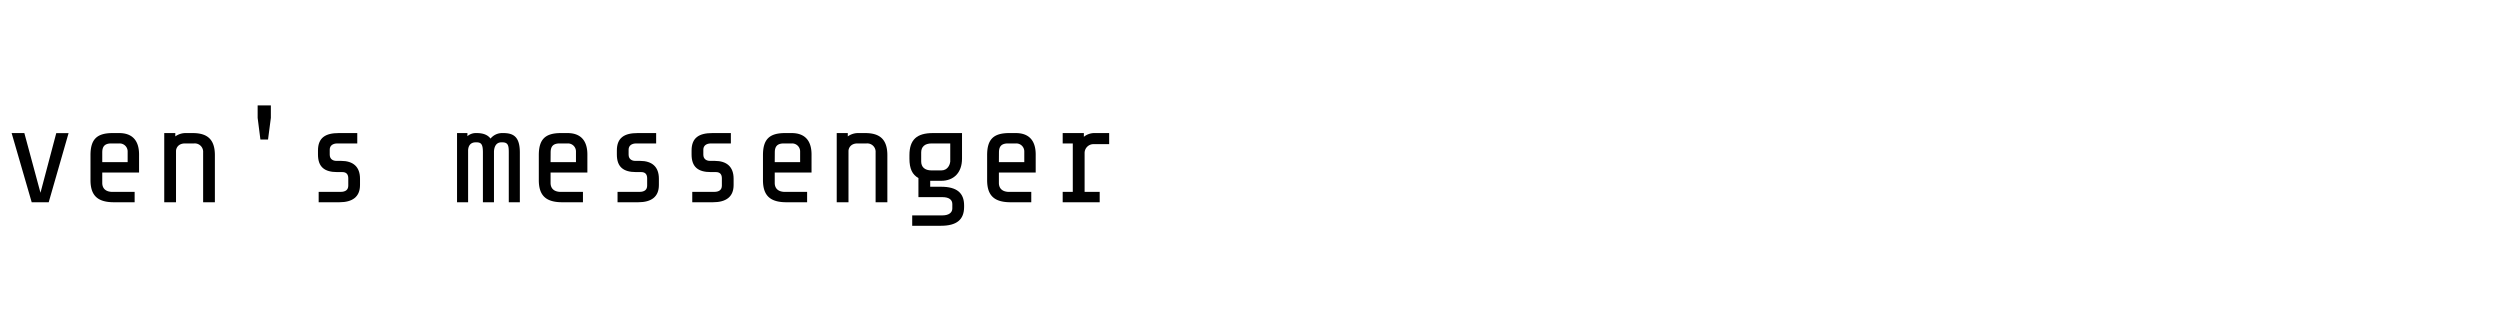 <svg id="Layer_1" data-name="Layer 1" width="720" height="94" xmlns="http://www.w3.org/2000/svg" viewBox="0 0 1606 94"><path d="M31.29,72.09H20.36L7.47,27.65h8.17L26,66l10.14-38.3h7.91Z"/><path d="M73.24,72.09c-10.22,0-15.11-4-15.11-14.22v-16c0-10.13,4-14.22,14.23-14.22h4.17c8.54,0,12.8,4.88,12.8,13.77V53H65.69v6.66c0,3.56,2.22,5.78,6.67,5.78H86.49v6.67ZM65.69,46.31H82V39.65a5.14,5.14,0,0,0-5.34-5.34H71.47c-4.45,0-5.78,2.22-5.78,5.78Z"/><path d="M105.51,72.09V27.65h7.11v2.13a11.45,11.45,0,0,1,7.11-2.13h4.09c9.33,0,14.22,4,14.22,14.22V72.09h-7.55v-32a5.37,5.37,0,0,0-5.78-5.78h-5.87c-4.44,0-5.77,3.11-5.77,4.89V72.09Z"/><path d="M172.18,31.82h-4.89l-1.78-13.95v-8H174v8Z"/><path d="M218,72.09H204.71V65.42h14.13c3.12,0,4.89-1.33,4.89-4V56.71c0-2.67-1.33-4-3.82-4h-3.29c-8.17,0-12.35-3.29-12.35-11.29V38.85c0-8.27,4.89-11.2,13.33-11.2h11.91v6.66h-12.8c-2.84,0-4.89,1.34-4.89,4v3.2c0,2.85,2.05,4,4.27,4h3c7.91,0,12.18,3.91,12.18,11.47v4C231.29,68.62,226.4,72.09,218,72.09Z"/><path d="M293.6,72.09V27.65h6.67v2a8.12,8.12,0,0,1,5.51-2h.53c4.18,0,7.11,1.24,8.8,3.55a9.62,9.62,0,0,1,7.73-3.55h.54c6.93,0,10.57,2.84,10.57,12.53V72.09h-7.11v-32c0-4.44-.44-6.49-4.17-6.49h-.54c-4,0-4.71,3.82-4.8,5.87V72.09h-7.11v-32c0-5.07-1-6.49-4.09-6.49h-.53c-4,0-4.8,3.11-4.89,5.07V72.09Z"/><path d="M361.24,72.09c-10.22,0-15.11-4-15.11-14.22v-16c0-10.13,4-14.22,14.23-14.22h4.17c8.54,0,12.8,4.88,12.8,13.77V53H353.69v6.66c0,3.56,2.22,5.78,6.67,5.78h14.13v6.67Zm-7.55-25.78H370V39.65a5.14,5.14,0,0,0-5.34-5.34h-5.15c-4.45,0-5.78,2.22-5.78,5.78Z"/><path d="M410,72.09H396.71V65.42h14.13c3.12,0,4.89-1.33,4.89-4V56.71c0-2.67-1.33-4-3.82-4h-3.29c-8.17,0-12.35-3.29-12.35-11.29V38.85c0-8.27,4.89-11.2,13.33-11.2h11.91v6.66h-12.8c-2.84,0-4.89,1.34-4.89,4v3.2c0,2.85,2.05,4,4.27,4h3c7.91,0,12.18,3.91,12.18,11.47v4C423.29,68.62,418.4,72.09,410,72.09Z"/><path d="M458,72.09H444.71V65.42h14.13c3.12,0,4.89-1.33,4.89-4V56.71c0-2.67-1.33-4-3.82-4h-3.29c-8.17,0-12.35-3.29-12.35-11.29V38.85c0-8.27,4.89-11.2,13.33-11.2h11.91v6.66h-12.8c-2.84,0-4.89,1.34-4.89,4v3.2c0,2.85,2.05,4,4.27,4h3c7.91,0,12.18,3.91,12.18,11.47v4C471.29,68.62,466.4,72.09,458,72.09Z"/><path d="M505.24,72.09c-10.22,0-15.11-4-15.11-14.22v-16c0-10.13,4-14.22,14.23-14.22h4.17c8.54,0,12.8,4.88,12.8,13.77V53H497.69v6.66c0,3.56,2.22,5.78,6.67,5.78h14.13v6.67Zm-7.55-25.78H514V39.65a5.14,5.14,0,0,0-5.34-5.34h-5.15c-4.45,0-5.78,2.22-5.78,5.78Z"/><path d="M537.51,72.09V27.65h7.11v2.13a11.45,11.45,0,0,1,7.11-2.13h4.09c9.33,0,14.22,4,14.22,14.22V72.09h-7.55v-32a5.37,5.37,0,0,0-5.78-5.78h-5.87c-4.44,0-5.77,3.11-5.77,4.89V72.09Z"/><path d="M604.44,87.2H586V80.53h19.37c4.45,0,6.4-2,6.4-4.44V73.24c0-2.66-2-4.44-6.4-4.44H590V56.53c-3.92-2.13-5.78-6-5.78-12.44V41.87c0-10.13,4.89-14.22,15.11-14.22H618V44.09c0,9-5.33,14.22-13.33,14.22h-7.11v3.82h6.93c10.23,0,14.85,4,14.85,12V75.2C619.29,83.2,614.67,87.2,604.44,87.2Zm6-41.07V34.31h-12c-4.44,0-6.67,2.22-6.67,5.78v5.78c0,3.55,2.23,5.77,6.67,5.77h6.22C608.8,51.64,610.22,48,610.4,46.13Z"/><path d="M649.24,72.09c-10.22,0-15.11-4-15.11-14.22v-16c0-10.13,4-14.22,14.23-14.22h4.17c8.54,0,12.8,4.88,12.8,13.77V53H641.69v6.66c0,3.56,2.22,5.78,6.67,5.78h14.13v6.67Zm-7.55-25.78H658V39.65a5.14,5.14,0,0,0-5.34-5.34h-5.15c-4.45,0-5.78,2.22-5.78,5.78Z"/><path d="M682.67,72.09V65.42h6.49V34.31h-6.49V27.65h13.6v2.4a10.73,10.73,0,0,1,7.11-2.4h9.15v7.11h-10a5.71,5.71,0,0,0-5.78,5.51V65.42h9.69v6.67Z"/></svg>
